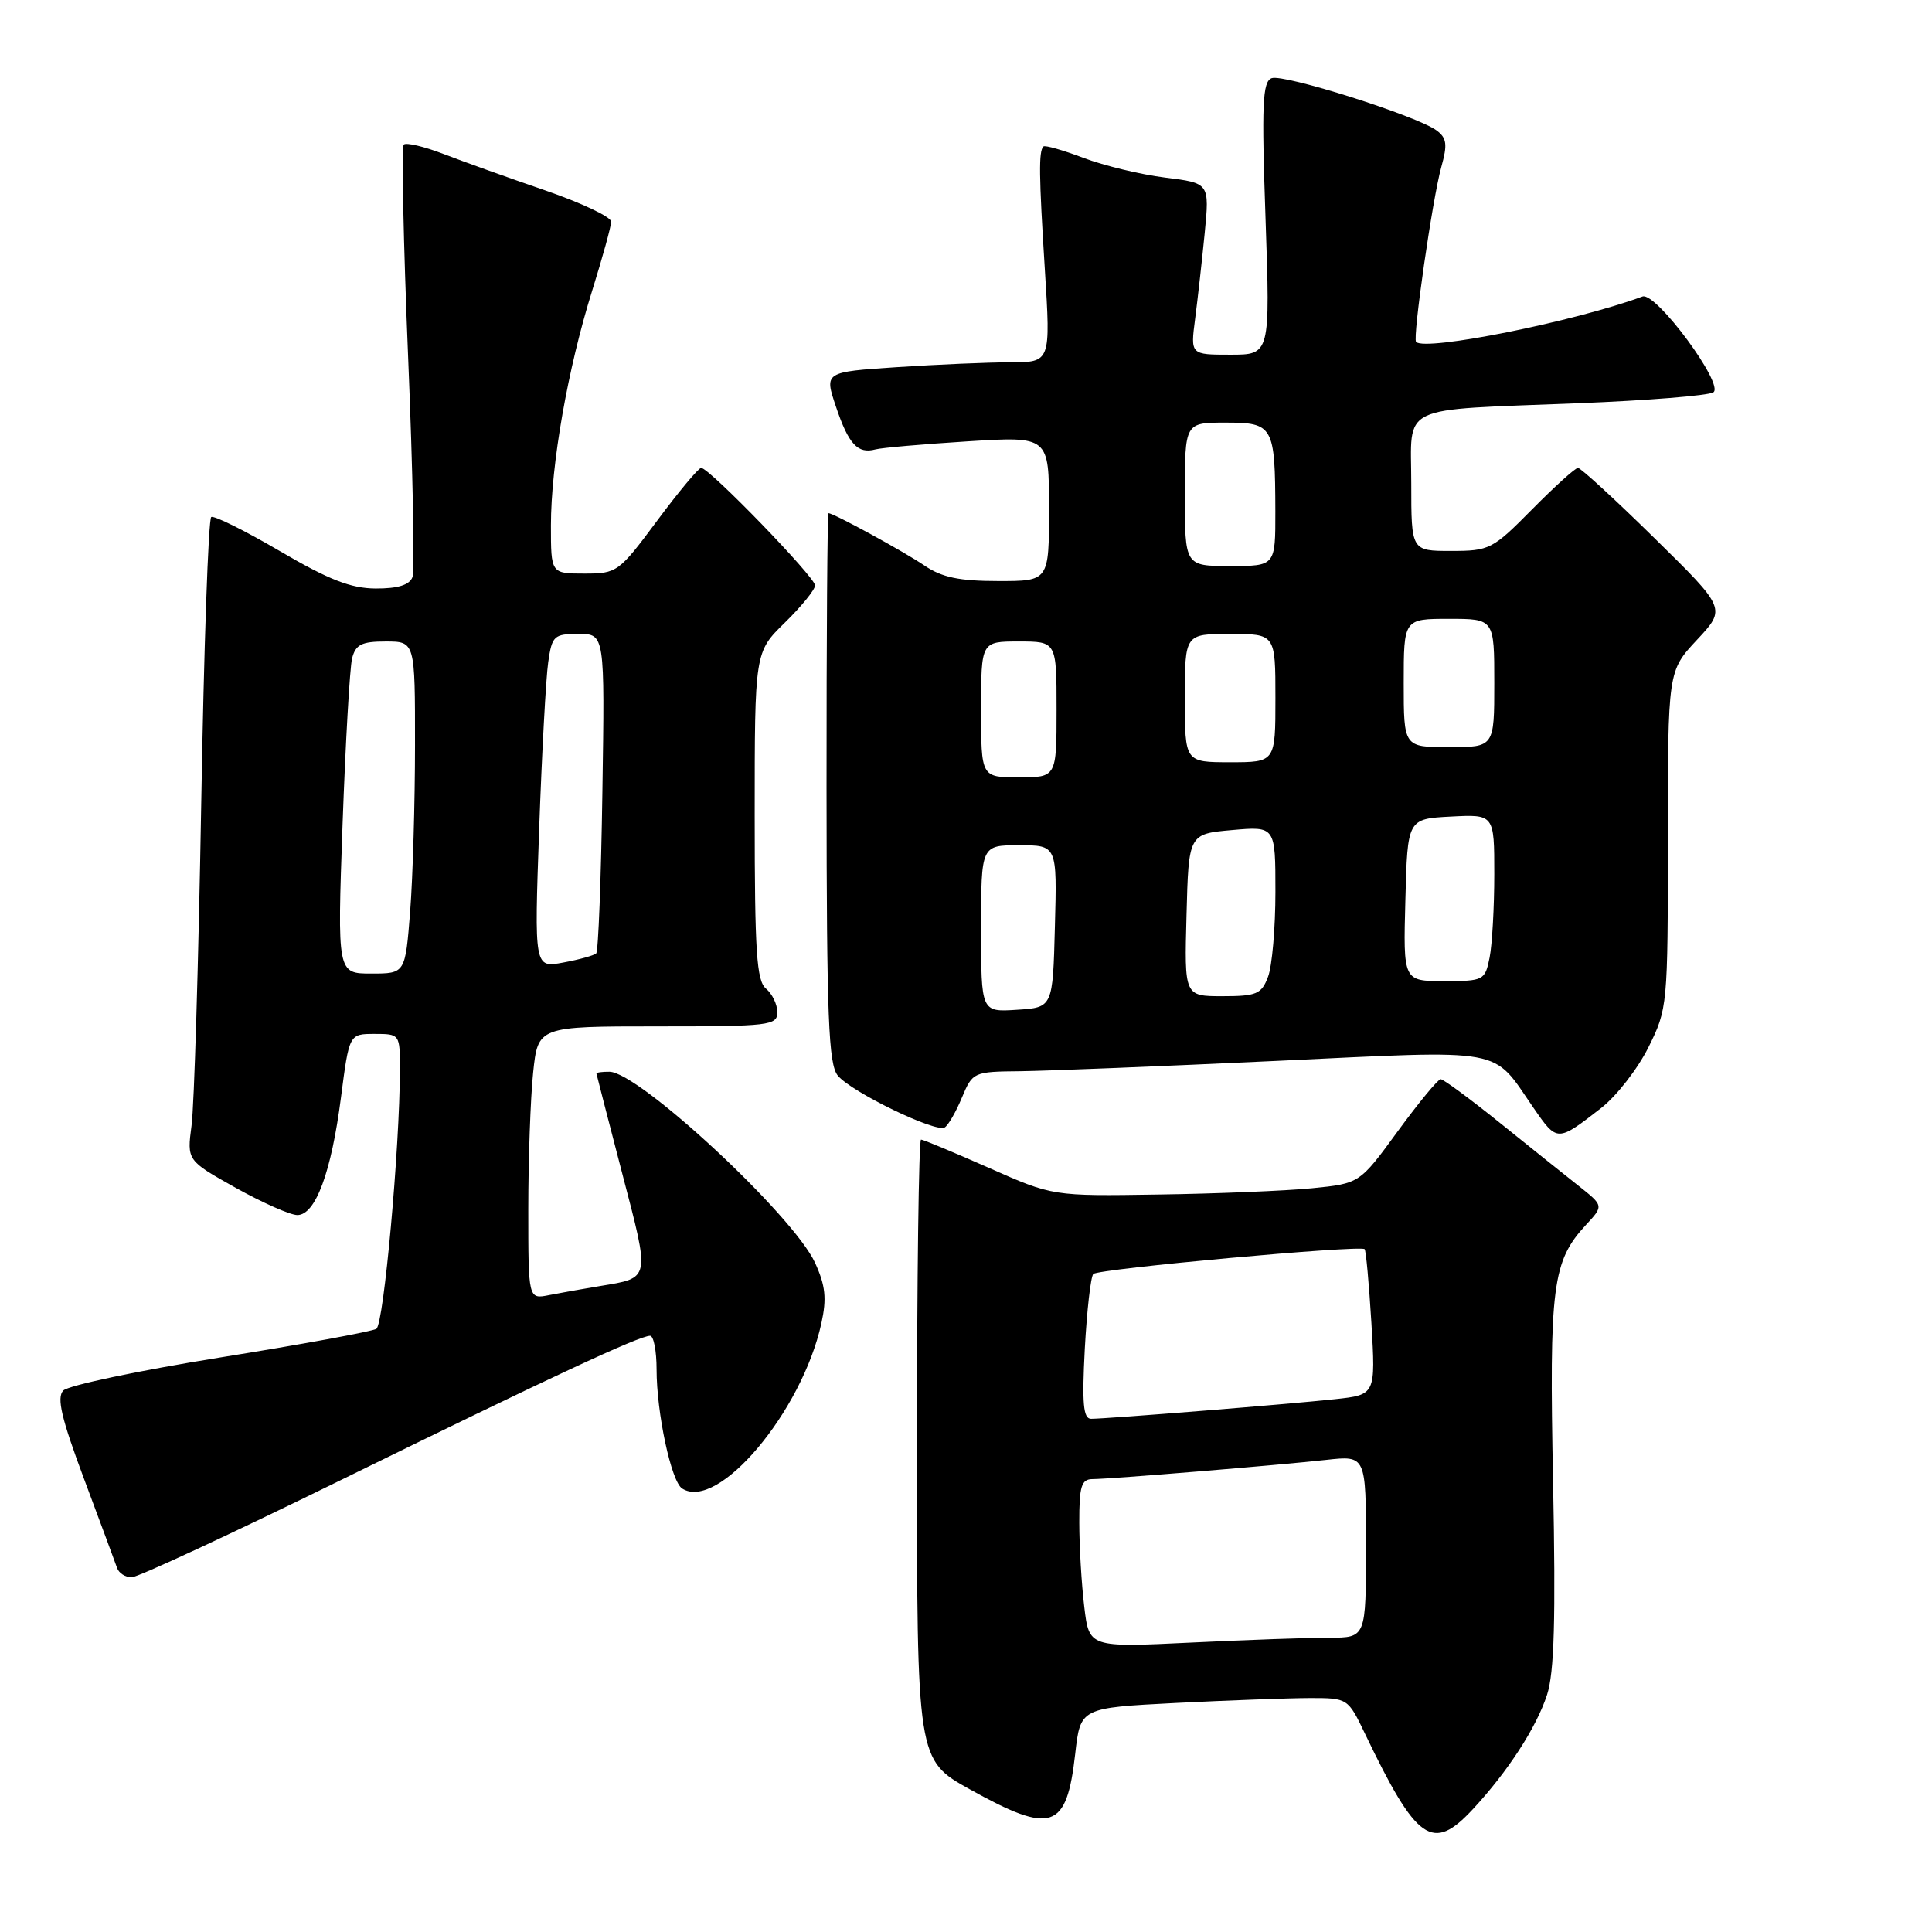 <?xml version="1.0" encoding="UTF-8" standalone="no"?>
<!DOCTYPE svg PUBLIC "-//W3C//DTD SVG 1.1//EN" "http://www.w3.org/Graphics/SVG/1.1/DTD/svg11.dtd" >
<svg xmlns="http://www.w3.org/2000/svg" xmlns:xlink="http://www.w3.org/1999/xlink" version="1.1" viewBox="0 0 256 256">
 <g >
 <path fill="currentColor"
d=" M 195.14 239.75 C 199.78 234.76 203.58 228.91 204.99 224.57 C 205.95 221.64 206.15 214.51 205.79 196.40 C 205.27 170.38 205.69 167.12 210.16 162.29 C 212.50 159.77 212.50 159.77 209.17 157.13 C 207.34 155.69 202.63 151.91 198.70 148.75 C 194.77 145.59 191.26 143.00 190.90 143.00 C 190.54 143.00 187.98 146.11 185.20 149.91 C 180.16 156.82 180.16 156.82 173.83 157.45 C 170.35 157.79 161.20 158.17 153.50 158.28 C 139.50 158.50 139.50 158.50 131.04 154.75 C 126.38 152.69 122.33 151.00 122.04 151.00 C 121.74 151.00 121.50 169.49 121.50 192.10 C 121.50 233.19 121.50 233.19 128.50 237.09 C 139.37 243.13 141.33 242.47 142.47 232.40 C 143.16 226.30 143.16 226.30 155.83 225.65 C 162.80 225.30 170.77 225.01 173.55 225.00 C 178.59 225.00 178.61 225.01 180.88 229.75 C 187.73 244.02 189.81 245.48 195.14 239.75 Z  M 45.22 196.09 C 72.76 182.57 84.70 177.00 86.14 177.00 C 86.61 177.00 87.00 179.00 87.00 181.45 C 87.00 187.23 88.94 196.30 90.38 197.23 C 95.12 200.30 106.27 187.07 108.84 175.33 C 109.56 172.05 109.38 170.35 108.00 167.33 C 105.14 161.07 84.65 142.03 80.75 142.01 C 79.79 142.00 79.01 142.11 79.03 142.25 C 79.05 142.39 80.59 148.35 82.45 155.50 C 86.16 169.70 86.24 169.29 79.50 170.41 C 77.30 170.77 74.26 171.31 72.75 171.61 C 70.00 172.16 70.00 172.16 70.00 160.23 C 70.00 153.66 70.29 145.53 70.64 142.15 C 71.28 136.00 71.28 136.00 87.14 136.00 C 101.99 136.00 103.00 135.88 103.00 134.12 C 103.00 133.09 102.32 131.68 101.50 131.00 C 100.25 129.96 100.00 126.13 100.00 108.08 C 100.00 86.41 100.00 86.41 104.00 82.50 C 106.20 80.35 108.00 78.13 108.00 77.57 C 108.00 76.47 93.98 62.00 92.91 62.00 C 92.56 62.00 89.93 65.15 87.07 69.00 C 81.99 75.83 81.76 76.00 77.43 76.00 C 73.00 76.00 73.00 76.00 73.00 69.63 C 73.00 61.56 75.24 48.80 78.47 38.50 C 79.84 34.10 80.98 29.99 80.98 29.37 C 80.99 28.75 77.06 26.89 72.25 25.23 C 67.44 23.58 61.38 21.41 58.79 20.41 C 56.19 19.41 53.82 18.85 53.50 19.16 C 53.19 19.47 53.45 32.16 54.08 47.34 C 54.71 62.53 54.97 75.64 54.65 76.48 C 54.25 77.52 52.71 77.99 49.78 77.98 C 46.48 77.96 43.57 76.82 37.08 73.02 C 32.45 70.31 28.36 68.28 27.99 68.51 C 27.61 68.74 27.01 85.93 26.66 106.71 C 26.30 127.50 25.73 146.59 25.38 149.14 C 24.77 153.77 24.77 153.77 31.23 157.39 C 34.78 159.37 38.46 161.00 39.40 161.00 C 41.80 161.00 43.90 155.36 45.18 145.42 C 46.27 137.00 46.27 137.00 49.63 137.00 C 52.98 137.00 53.00 137.02 52.99 141.75 C 52.97 152.10 50.85 175.48 49.87 176.08 C 49.30 176.43 40.00 178.14 29.19 179.87 C 18.38 181.61 9.02 183.58 8.38 184.26 C 7.49 185.21 8.14 187.95 11.15 196.00 C 13.31 201.78 15.27 207.06 15.51 207.75 C 15.74 208.44 16.61 209.00 17.44 209.00 C 18.26 209.00 30.76 203.19 45.22 196.09 Z  M 212.17 146.81 C 214.19 145.24 217.00 141.63 218.42 138.78 C 220.96 133.68 221.00 133.27 221.00 111.26 C 221.00 88.92 221.00 88.92 224.86 84.78 C 228.73 80.64 228.73 80.64 219.24 71.32 C 214.02 66.19 209.45 62.00 209.09 62.00 C 208.73 62.00 205.99 64.48 203.00 67.50 C 197.78 72.79 197.36 73.00 192.28 73.00 C 187.00 73.00 187.00 73.00 187.00 64.08 C 187.00 53.41 184.94 54.40 209.13 53.43 C 218.27 53.07 226.32 52.42 227.02 51.99 C 228.57 51.03 219.42 38.64 217.64 39.29 C 208.65 42.61 188.90 46.57 187.64 45.31 C 187.15 44.82 189.81 26.33 190.98 22.13 C 191.82 19.13 191.71 18.29 190.35 17.28 C 187.74 15.35 170.08 9.76 168.50 10.36 C 167.29 10.82 167.16 13.80 167.69 28.96 C 168.31 47.00 168.31 47.00 163.03 47.00 C 157.74 47.00 157.74 47.00 158.36 42.25 C 158.70 39.64 159.27 34.52 159.63 30.88 C 160.27 24.26 160.27 24.26 154.38 23.53 C 151.15 23.13 146.28 21.95 143.56 20.92 C 140.84 19.89 138.46 19.21 138.26 19.41 C 137.62 20.04 137.66 23.18 138.45 35.75 C 139.22 48.00 139.22 48.00 133.86 48.01 C 130.91 48.01 124.16 48.30 118.86 48.65 C 109.22 49.29 109.22 49.29 110.77 53.89 C 112.44 58.87 113.66 60.18 116.00 59.55 C 116.83 59.33 122.34 58.85 128.25 58.48 C 139.00 57.81 139.00 57.81 139.00 67.40 C 139.00 77.00 139.00 77.00 132.25 76.99 C 127.10 76.99 124.79 76.50 122.50 74.94 C 119.77 73.08 110.46 68.00 109.78 68.00 C 109.63 68.00 109.51 84.37 109.52 104.37 C 109.54 134.96 109.78 141.03 111.02 142.53 C 112.83 144.71 124.00 150.12 125.18 149.39 C 125.65 149.10 126.68 147.32 127.46 145.43 C 128.88 142.05 128.99 142.00 135.20 141.94 C 138.66 141.90 153.88 141.29 169.00 140.58 C 199.94 139.12 197.61 138.70 203.18 146.77 C 206.34 151.35 206.33 151.35 212.17 146.81 Z  M 143.67 212.90 C 143.31 209.93 143.01 204.91 143.01 201.75 C 143.00 196.94 143.29 196.00 144.75 195.99 C 147.16 195.98 169.32 194.15 175.75 193.44 C 181.00 192.86 181.00 192.86 181.00 204.93 C 181.00 217.00 181.00 217.00 176.16 217.00 C 173.50 217.00 165.24 217.29 157.81 217.65 C 144.31 218.30 144.31 218.30 143.67 212.90 Z  M 143.74 178.75 C 144.02 173.66 144.52 169.19 144.87 168.81 C 145.49 168.13 180.20 164.96 180.82 165.52 C 181.00 165.68 181.40 170.09 181.72 175.32 C 182.28 184.82 182.28 184.82 176.89 185.40 C 170.93 186.05 146.65 188.00 144.57 188.00 C 143.54 188.00 143.36 185.99 143.74 178.75 Z  M 45.39 109.25 C 45.78 98.39 46.35 88.49 46.65 87.25 C 47.12 85.40 47.91 85.00 51.11 85.00 C 55.00 85.00 55.00 85.00 54.99 98.75 C 54.99 106.31 54.70 116.21 54.35 120.75 C 53.70 129.00 53.70 129.00 49.20 129.00 C 44.69 129.00 44.69 129.00 45.39 109.25 Z  M 71.44 109.88 C 71.80 99.77 72.34 89.81 72.64 87.75 C 73.14 84.24 73.40 84.00 76.66 84.00 C 80.14 84.00 80.14 84.00 79.82 104.92 C 79.65 116.42 79.28 126.06 79.00 126.33 C 78.72 126.60 76.76 127.15 74.64 127.54 C 70.79 128.26 70.79 128.26 71.44 109.88 Z  M 130.00 123.05 C 130.00 112.00 130.00 112.00 135.03 112.00 C 140.07 112.00 140.07 112.00 139.78 122.75 C 139.50 133.50 139.50 133.50 134.75 133.80 C 130.00 134.11 130.00 134.11 130.00 123.05 Z  M 157.22 121.25 C 157.50 110.50 157.50 110.50 163.25 109.99 C 169.00 109.48 169.00 109.48 169.00 118.17 C 169.00 122.96 168.56 128.02 168.02 129.43 C 167.16 131.72 166.50 132.00 161.99 132.00 C 156.93 132.00 156.93 132.00 157.22 121.25 Z  M 186.22 119.25 C 186.50 108.50 186.50 108.50 192.25 108.20 C 198.00 107.90 198.00 107.90 198.00 115.83 C 198.00 120.18 197.72 125.16 197.38 126.88 C 196.77 129.91 196.60 130.00 191.34 130.00 C 185.93 130.00 185.93 130.00 186.22 119.25 Z  M 130.00 94.00 C 130.00 85.00 130.00 85.00 135.00 85.00 C 140.00 85.00 140.00 85.00 140.00 94.00 C 140.00 103.00 140.00 103.00 135.00 103.00 C 130.00 103.00 130.00 103.00 130.00 94.00 Z  M 157.00 92.50 C 157.00 84.00 157.00 84.00 163.00 84.00 C 169.00 84.00 169.00 84.00 169.00 92.50 C 169.00 101.00 169.00 101.00 163.00 101.00 C 157.00 101.00 157.00 101.00 157.00 92.50 Z  M 186.00 90.50 C 186.00 82.00 186.00 82.00 192.00 82.00 C 198.00 82.00 198.00 82.00 198.00 90.50 C 198.00 99.00 198.00 99.00 192.00 99.00 C 186.00 99.00 186.00 99.00 186.00 90.50 Z  M 157.00 65.50 C 157.00 56.00 157.00 56.00 162.38 56.00 C 168.73 56.00 168.96 56.41 168.99 67.75 C 169.00 75.00 169.00 75.00 163.00 75.00 C 157.00 75.00 157.00 75.00 157.00 65.50 Z "/>
</g>
</svg>
